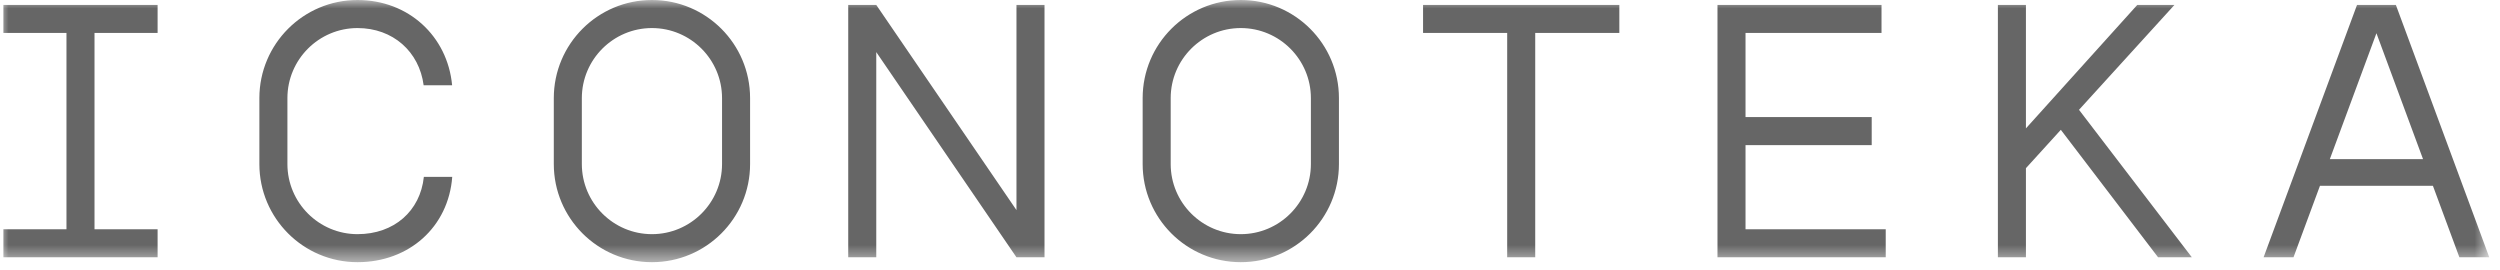 <svg width="148px" height="16px" viewBox="0 0 148 16" version="1.1" xmlns="http://www.w3.org/2000/svg" xmlns:xlink="http://www.w3.org/1999/xlink">
  <defs>
    <polygon id="path-1" points="0 0 147.365 0 147.365 15.521 0 15.521"></polygon>
  </defs>
  <g id="Symbols" stroke="none" stroke-width="1" fill="none" fill-rule="evenodd" opacity="0.6">
    <g id="Logo" transform="translate(0, -5.472)">
      <g id="Group-3" transform="translate(0, 5.472)">
        <mask id="mask-2" fill="white">
          <use xlink:href="#path-1"></use>
        </mask>
        <g id="Clip-2"></g>
        <path d="M60.175,12.438 L51.875,0.292 L50.215,0.292 L50.215,15.231 L51.875,15.231 L51.875,3.084 L60.175,15.231 L61.835,15.231 L61.835,0.291 L60.175,0.291 L60.175,12.438 Z M137.926,9.421 L140.685,1.967 L143.444,9.421 L137.926,9.421 Z M141.835,0.291 L139.536,0.291 L134.005,15.231 L135.775,15.231 L137.342,10.998 L144.028,10.998 L145.595,15.231 L147.365,15.231 L141.835,0.291 Z M128.728,0.291 L126.527,0.291 L119.935,7.6 L119.935,0.291 L118.275,0.291 L118.275,15.231 L119.935,15.231 L119.935,9.956 L122.001,7.685 L127.758,15.231 L129.757,15.231 L123.077,6.501 L128.728,0.291 Z M21.165,13.862 C18.877,13.862 17.015,12 17.015,9.711 L17.015,5.81 C17.015,3.522 18.877,1.661 21.165,1.661 C23.263,1.661 24.82,3.058 25.08,5.049 L26.766,5.049 C26.492,2.135 24.176,-0 21.165,-0 C17.956,-0 15.355,2.602 15.355,5.81 L15.355,9.711 C15.355,12.92 17.956,15.521 21.165,15.521 C24.217,15.521 26.55,13.436 26.772,10.472 L25.092,10.472 C24.881,12.486 23.336,13.862 21.165,13.862 Z M77.605,9.711 C77.605,12 75.743,13.862 73.455,13.862 C71.167,13.862 69.305,12 69.305,9.711 L69.305,5.81 C69.305,3.522 71.167,1.661 73.455,1.661 C75.743,1.661 77.605,3.522 77.605,5.81 L77.605,9.711 Z M73.455,-0 C70.246,-0 67.645,2.602 67.645,5.81 L67.645,9.711 C67.645,12.92 70.246,15.521 73.455,15.521 C76.664,15.521 79.265,12.92 79.265,9.711 L79.265,5.81 C79.265,2.602 76.664,-0 73.455,-0 Z M42.745,9.711 C42.745,12 40.883,13.862 38.595,13.862 C36.307,13.862 34.445,12 34.445,9.711 L34.445,5.81 C34.445,3.522 36.307,1.661 38.595,1.661 C40.883,1.661 42.745,3.522 42.745,5.81 L42.745,9.711 Z M38.595,-0 C35.386,-0 32.785,2.602 32.785,5.81 L32.785,9.711 C32.785,12.92 35.386,15.521 38.595,15.521 C41.804,15.521 44.405,12.92 44.405,9.711 L44.405,5.81 C44.405,2.602 41.804,-0 38.595,-0 Z M103.335,8.591 L110.805,8.591 L110.805,6.931 L103.335,6.931 L103.335,1.951 L111.386,1.951 L111.386,0.291 L101.675,0.291 L101.675,15.231 L111.635,15.231 L111.635,13.571 L103.335,13.571 L103.335,8.591 Z M0.2,1.951 L3.935,1.951 L3.935,13.571 L0.2,13.571 L0.2,15.231 L3.935,15.231 L5.595,15.231 L9.33,15.231 L9.33,13.571 L5.595,13.571 L5.595,1.951 L9.33,1.951 L9.33,0.291 L0.2,0.291 L0.2,1.951 Z M84.245,1.951 L89.225,1.951 L89.225,15.231 L90.885,15.231 L90.885,1.951 L95.865,1.951 L95.865,0.291 L84.245,0.291 L84.245,1.951 Z" id="Fill-1" fill="#000000" mask="url(#mask-2)"></path>
      </g>
    </g>
  </g>
</svg>
